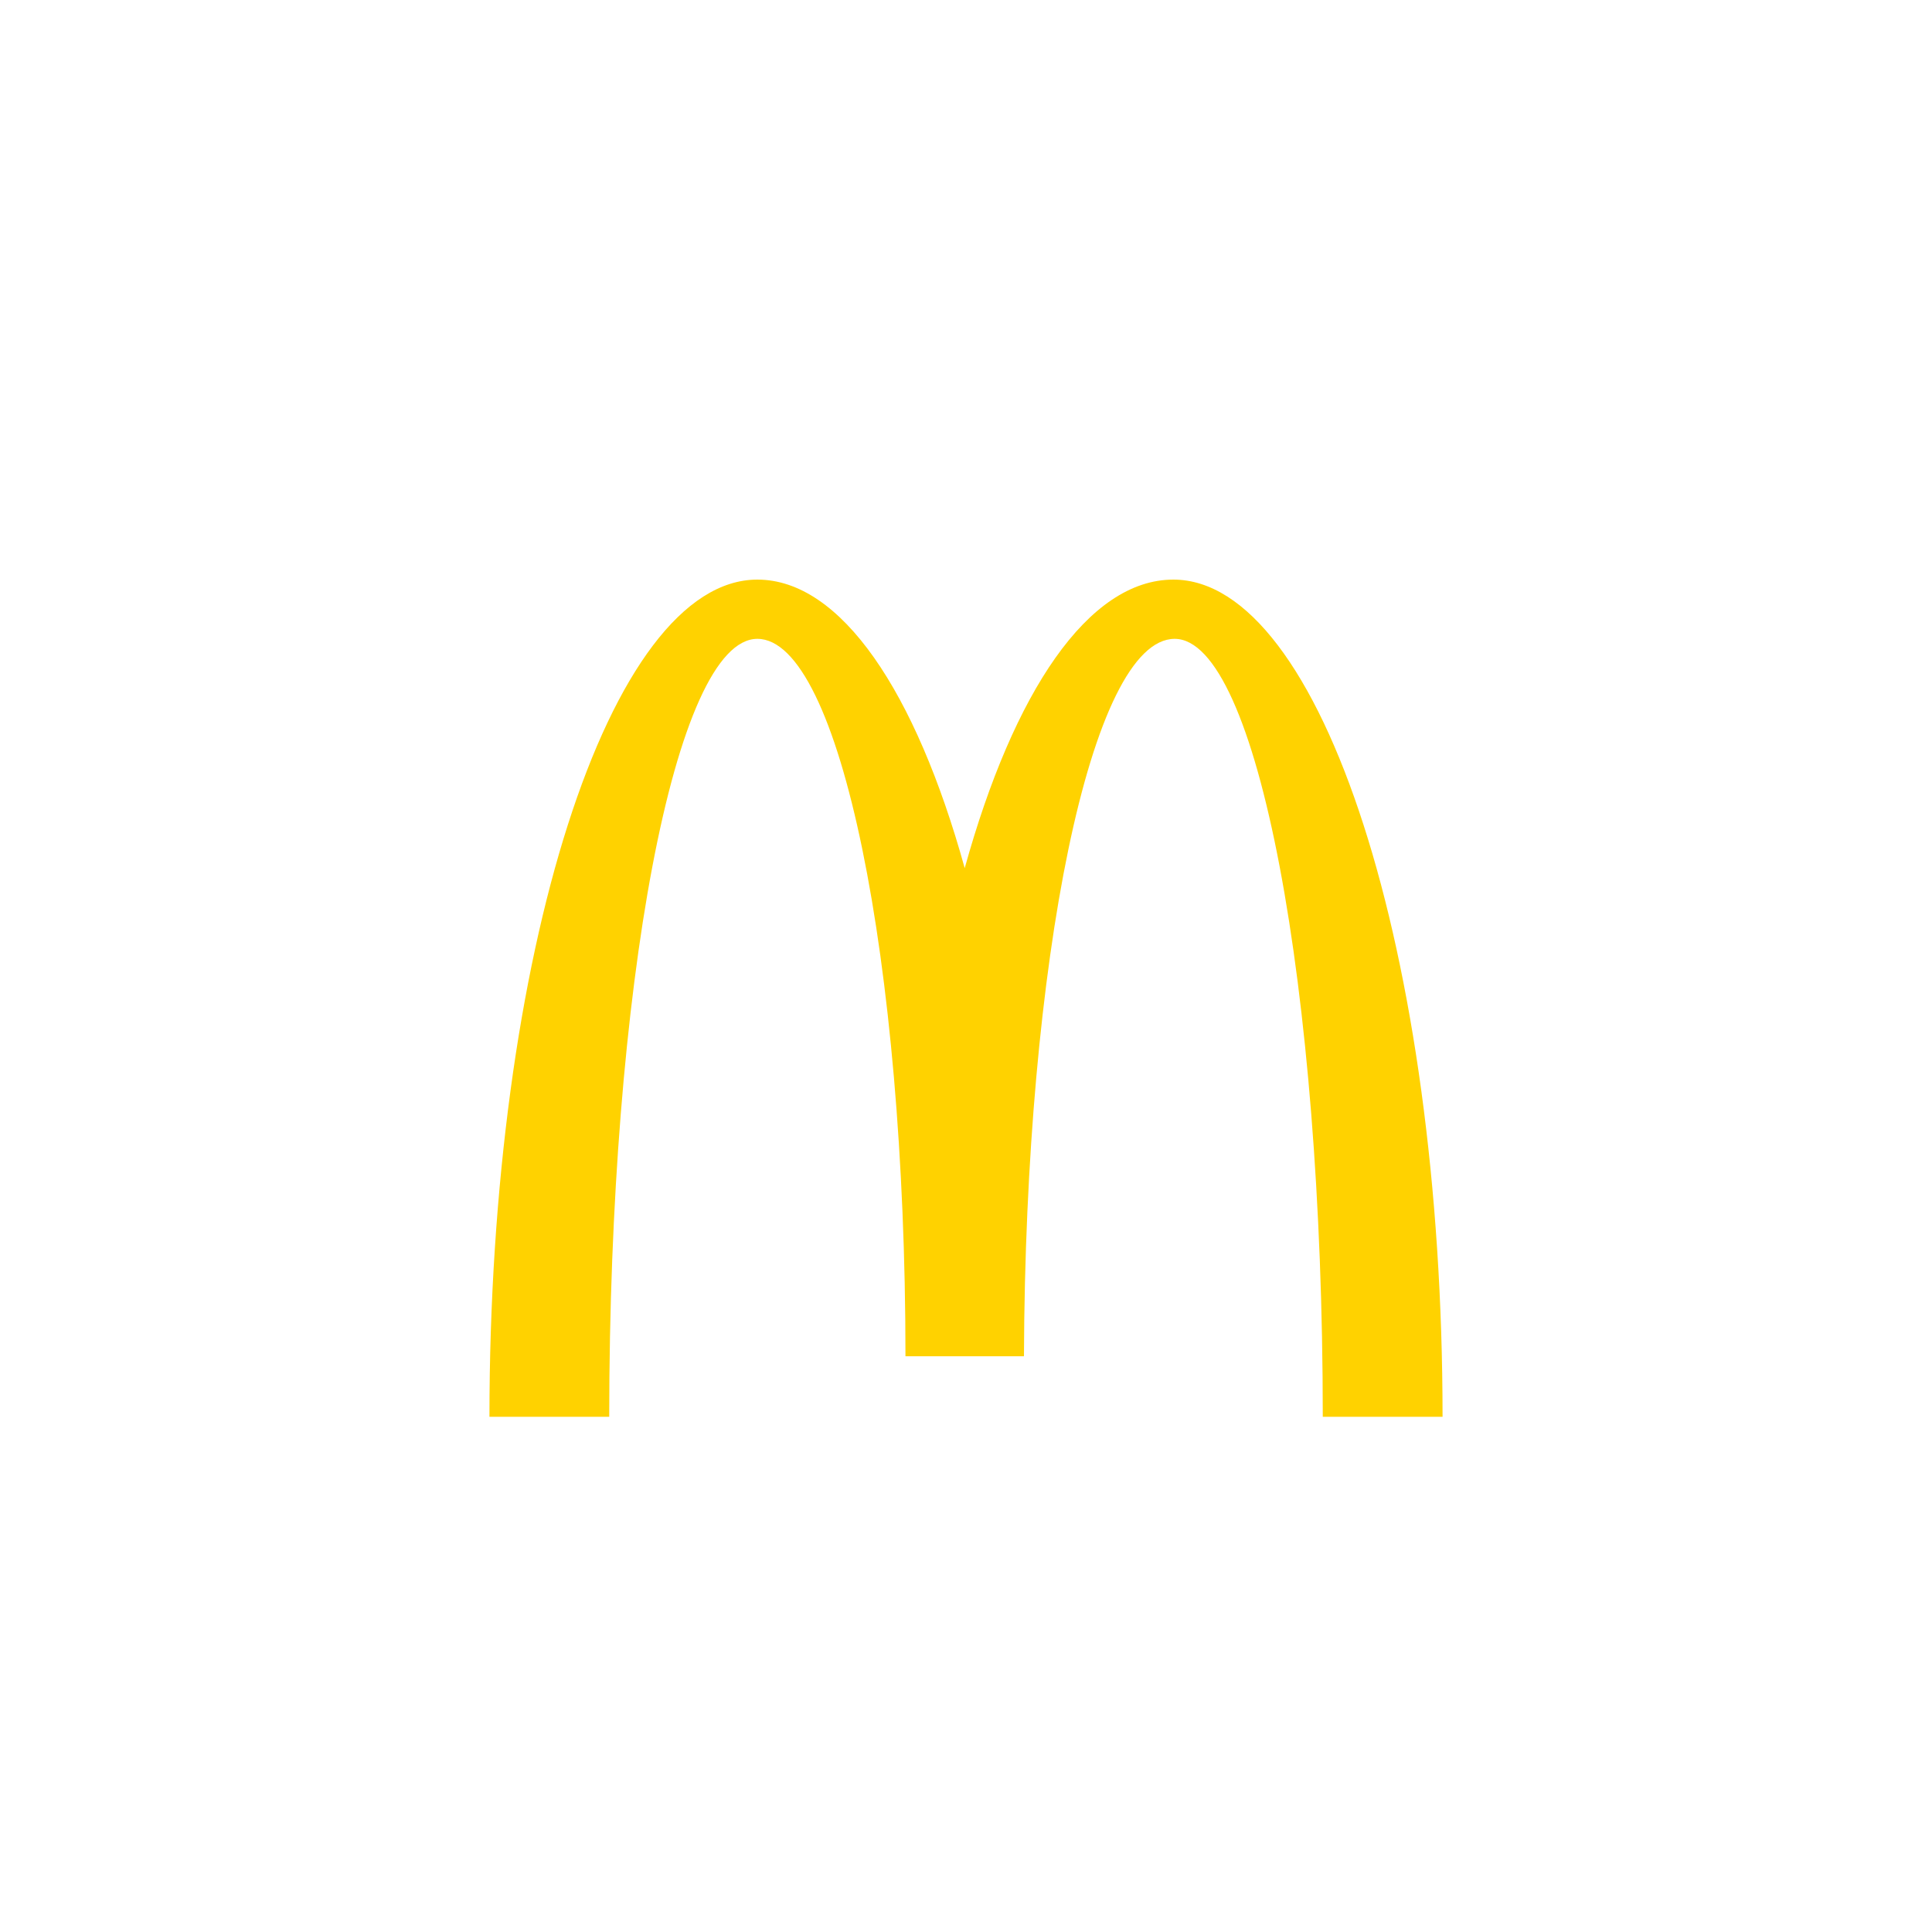 <?xml version="1.0" encoding="UTF-8"?>
<svg enable-background="new 0 0 150 150" version="1.1" viewBox="0 0 150 150" xml:space="preserve" xmlns="http://www.w3.org/2000/svg">
<style type="text/css">
	.st0{fill:#FFD200;}
</style>
<path class="st0" d="m91.2 49.6c6.4 0 11.5 27 11.5 60.4h9.3c0-35.9-9.4-65-20.9-65-6.6 0-12.4 8.7-16.2 22.4-3.8-13.7-9.6-22.4-16.1-22.4-11.5 0-20.8 29.1-20.8 65h9.3c0-33.4 5.1-60.4 11.5-60.4s11.5 25 11.5 55.7h9.2c0.1-30.7 5.2-55.7 11.7-55.7"/>
</svg>
